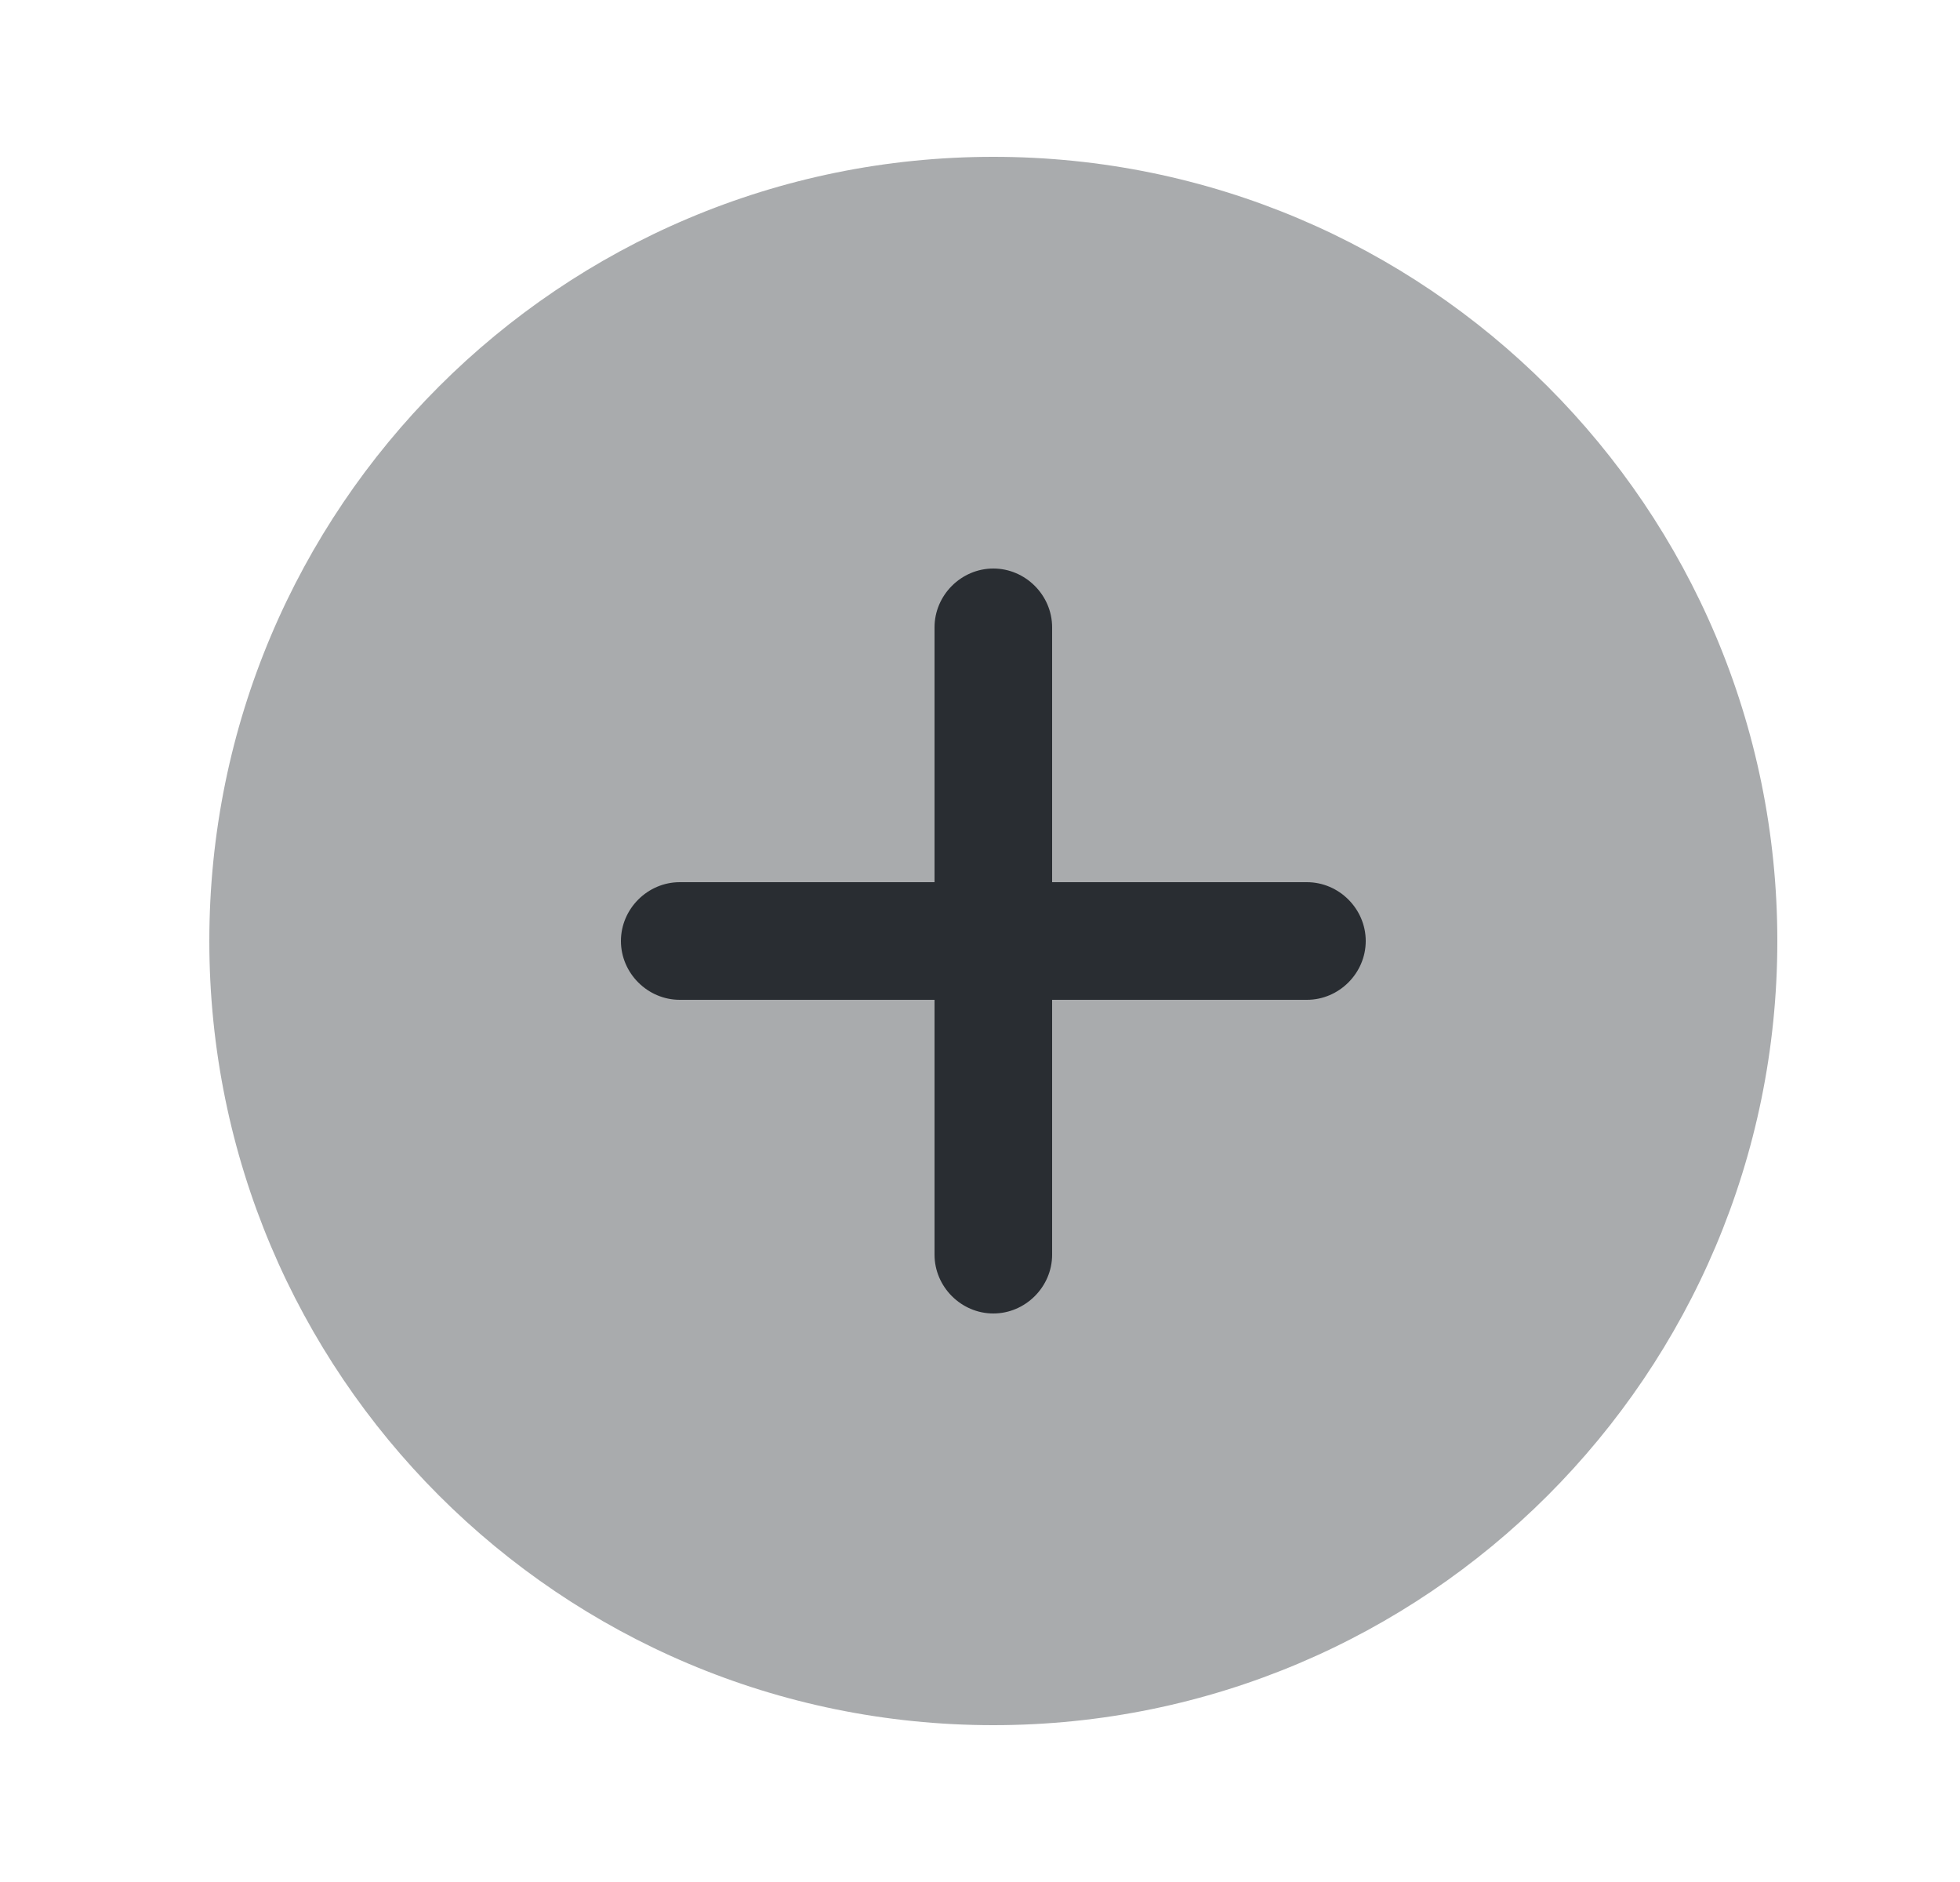 <svg width="25" height="24" viewBox="0 0 25 24" fill="none" xmlns="http://www.w3.org/2000/svg">
<path opacity="0.4" d="M12.67 22C18.193 22 22.67 17.523 22.67 12C22.67 6.477 18.193 2 12.67 2C7.147 2 2.67 6.477 2.67 12C2.67 17.523 7.147 22 12.67 22Z" fill="#292D32"/>
<path d="M16.67 11.25H13.42V8C13.42 7.59 13.08 7.25 12.67 7.25C12.26 7.25 11.92 7.59 11.92 8V11.25H8.67C8.26 11.25 7.92 11.59 7.92 12C7.92 12.41 8.26 12.75 8.67 12.75H11.92V16C11.92 16.41 12.26 16.75 12.67 16.75C13.08 16.75 13.42 16.41 13.42 16V12.75H16.67C17.08 12.75 17.42 12.41 17.42 12C17.42 11.59 17.08 11.25 16.67 11.25Z" fill="#292D32"/>
</svg>
